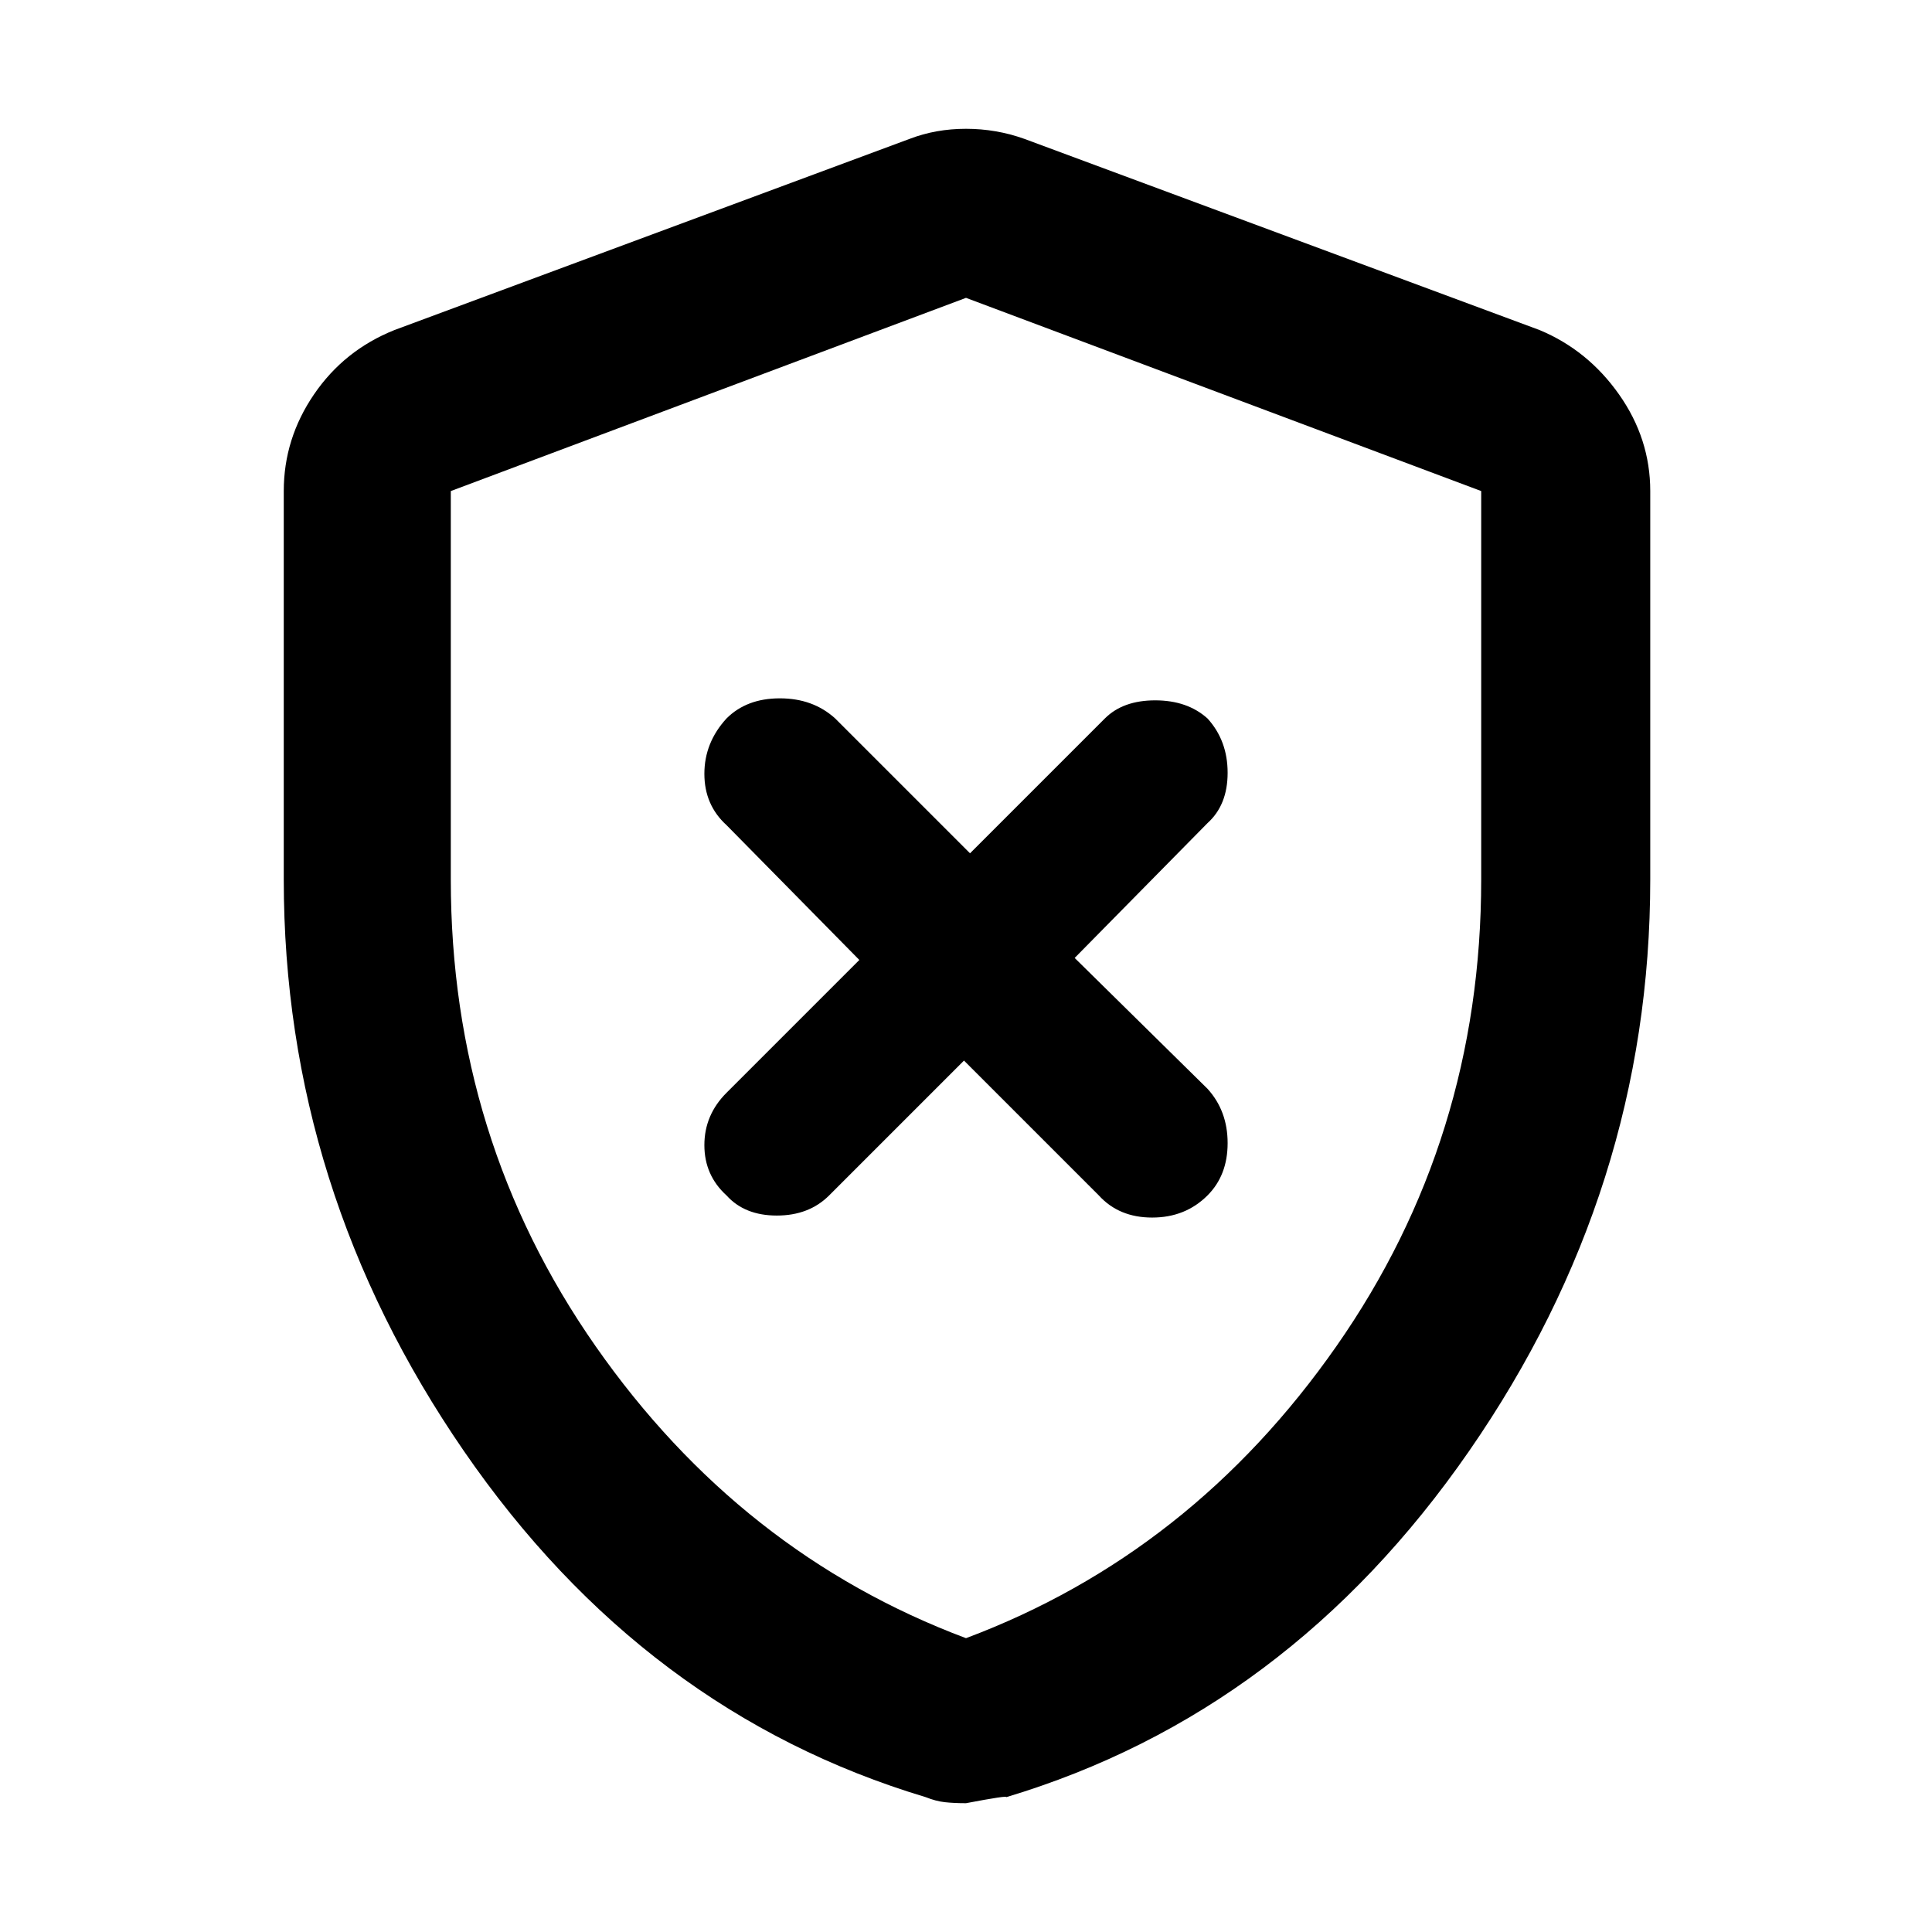 <svg xmlns="http://www.w3.org/2000/svg" height="48" width="48"><path d="M23.95 26.35 27.3 29.7Q27.8 30.25 28.625 30.25Q29.45 30.25 30 29.7Q30.5 29.2 30.5 28.4Q30.5 27.6 30 27.05L26.7 23.8L30 20.45Q30.5 20 30.5 19.2Q30.5 18.4 30 17.85Q29.5 17.4 28.7 17.4Q27.9 17.4 27.45 17.85L24.1 21.2L20.75 17.85Q20.2 17.35 19.375 17.35Q18.55 17.35 18.05 17.85Q17.5 18.45 17.5 19.225Q17.5 20 18.05 20.5L21.35 23.85L18.05 27.15Q17.5 27.7 17.5 28.45Q17.5 29.2 18.05 29.7Q18.5 30.2 19.3 30.2Q20.1 30.2 20.6 29.7ZM24 44.8Q23.7 44.8 23.475 44.775Q23.25 44.75 23 44.65Q16 42.55 11.525 36.05Q7.05 29.55 7.05 21.85V12.2Q7.05 10.9 7.8 9.8Q8.55 8.7 9.8 8.2L22.6 3.45Q23.25 3.2 24 3.2Q24.75 3.2 25.45 3.45L38.25 8.2Q39.45 8.7 40.225 9.8Q41 10.9 41 12.2V21.85Q41 29.55 36.5 36.05Q32 42.55 25 44.65Q25.05 44.6 24 44.8ZM24 40.7Q29.6 38.6 33.2 33.45Q36.8 28.3 36.8 21.85V12.2Q36.8 12.2 36.8 12.2Q36.8 12.2 36.8 12.2L24 7.4Q24 7.4 24 7.4Q24 7.4 24 7.4L11.2 12.2Q11.2 12.2 11.2 12.2Q11.2 12.2 11.2 12.2V21.85Q11.2 28.3 14.8 33.45Q18.4 38.6 24 40.7ZM24 24Q24 24 24 24Q24 24 24 24Q24 24 24 24Q24 24 24 24Q24 24 24 24Q24 24 24 24Q24 24 24 24Q24 24 24 24Q24 24 24 24Q24 24 24 24Z"/></svg>